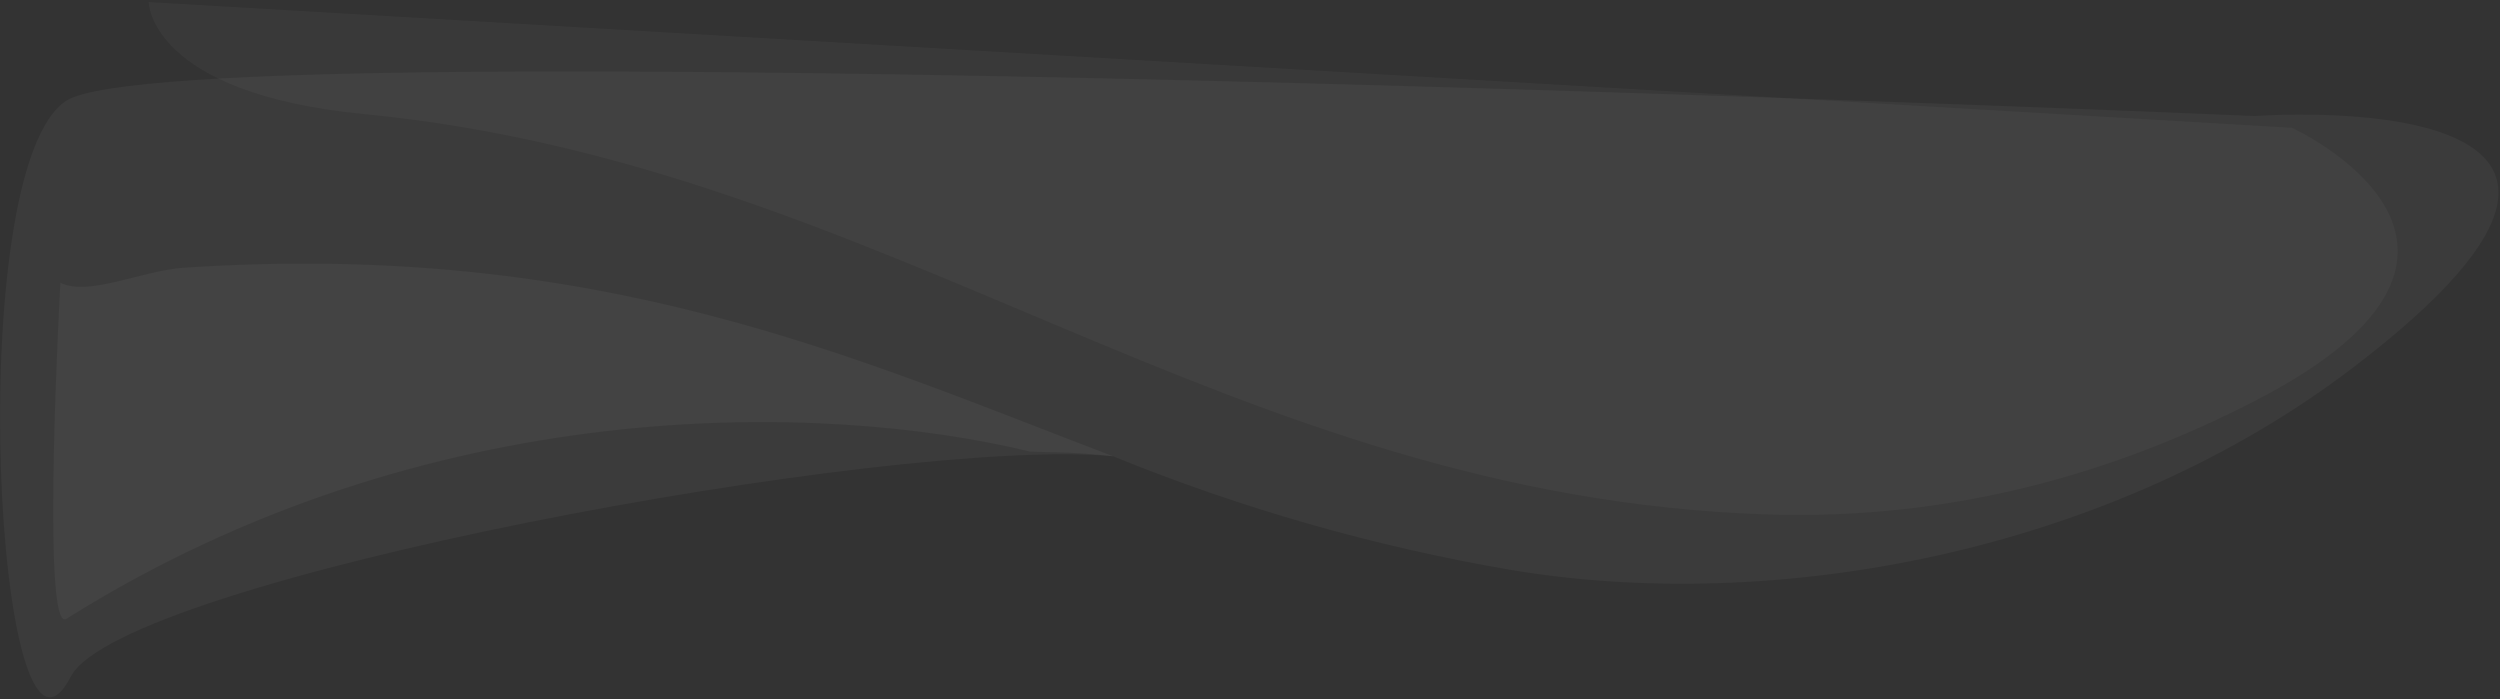 <?xml version="1.0" encoding="UTF-8"?>
<svg width="883px" height="247px" viewBox="0 0 883 247" version="1.1" xmlns="http://www.w3.org/2000/svg" xmlns:xlink="http://www.w3.org/1999/xlink">
    <rect x="0" y="0" width="883" height="247" fill="#333333" stroke="none"/>
    <!-- Generator: Sketch 52.4 (67378) - http://www.bohemiancoding.com/sketch -->
    <title>waves-header</title>
    <desc>Created with Sketch.</desc>
    <g id="Page-1" stroke="none" stroke-width="1" fill="none" fill-rule="evenodd" fill-opacity="0.04">
        <g id="6.1-Email---Verify-Subscription" transform="translate(-625, -300)" fill="#FFFFFF" fill-rule="nonzero">
            <g id="Background" transform="translate(486, -44)">
                <g id="waves-header" transform="translate(56.445, 0)">
                    <g id="header-waves" transform="translate(491.5, 429.847) scale(-1, 1) rotate(-60) translate(-491.5, -429.847) translate(239.519, 8.237)">
                        <path d="M488.279,730.139 C489.887,681.137 97.078,63.583 97.078,63.583 C97.078,63.583 24.138,-88.034 2.819,77.996 C-11.092,186.352 30.143,299.392 89.872,371.606 C120.974,409.031 156.119,443.02 194.69,472.971 C239.815,536.727 332.123,798.21 311.357,830.623 C280.328,879.057 486.826,774.404 488.279,730.139 Z" id="Shape"></path>
                        <path d="M503.886,687.724 C503.886,687.724 86.919,54.325 86.919,54.325 C86.919,54.325 4.616,-4.008 9.928,113.11 C12.46,168.933 26.79,227.567 61.461,283.303 C162.086,445.068 323.441,490.259 431.576,641.577 C475.909,703.614 503.886,687.724 503.886,687.724 Z" id="Shape" opacity="0.786"></path>
                        <path d="M416.425,723.851 C351.757,592.425 271.083,535.101 194.69,472.971 C203.573,485.205 205.758,489.522 210.679,497.439 C263.304,552.615 335.414,671.708 329.784,821.861 C329.384,832.503 433.653,764.304 433.653,764.304 C424.328,758.095 423.028,737.27 416.425,723.851 Z" id="Shape"></path>
                    </g>
                </g>
            </g>
        </g>
    </g>
</svg>